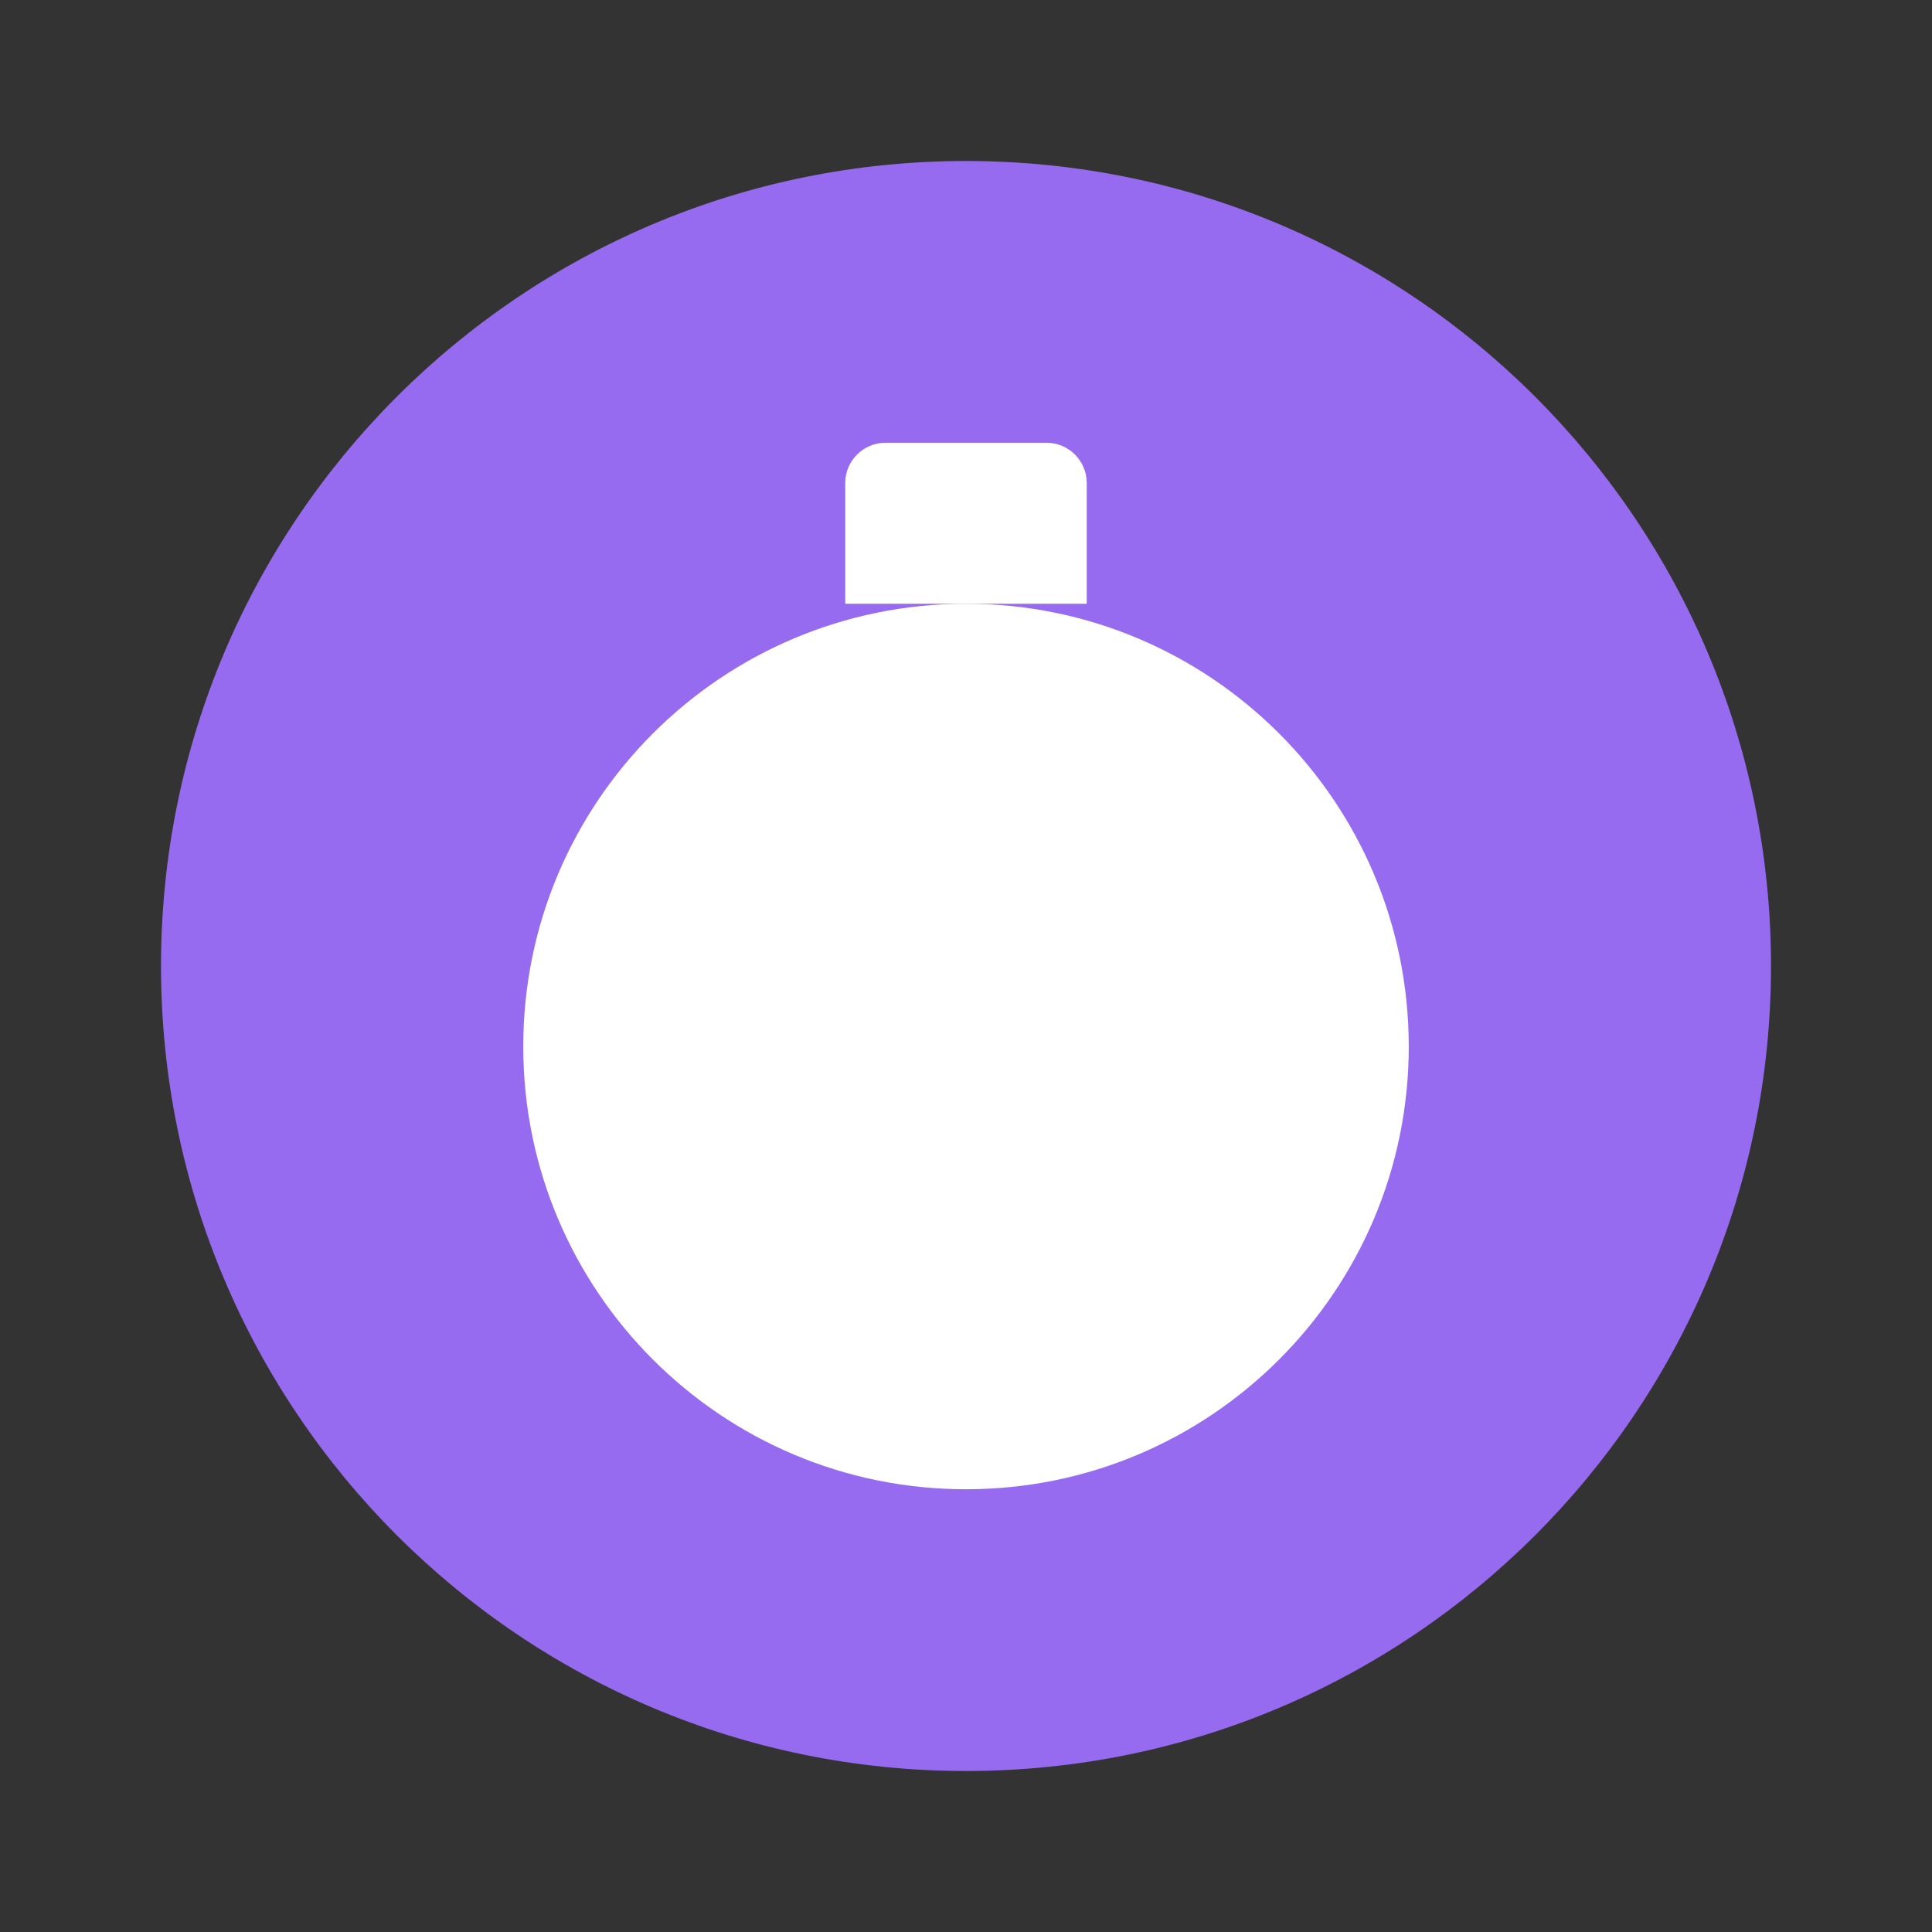 <?xml version="1.0" encoding="UTF-8" standalone="no"?>
<svg xmlns="http://www.w3.org/2000/svg" viewBox="0 0 48 48" width="48px" height="48px">
  <rect x="0" y="0" width="48" height="48" fill="#333333" stroke="none"/>
  <path fill="#976bef" d="M24,4C12.954,4,4,12.954,4,24s8.954,20,20,20s20-8.954,20-20S35.046,4,24,4z"/>
  <path fill="#fff" d="M35,26c0,6.075-4.925,11-11,11s-11-4.925-11-11s4.925-11,11-11S35,19.925,35,26z M31,26c0,3.866-3.134,7-7,7 s-7-3.134-7-7s3.134-7,7-7S31,22.134,31,26z"/>
  <path fill="#fff" d="M21,15v-3c0-0.552,0.448-1,1-1h4c0.552,0,1,0.448,1,1v3H21z"/>
</svg>
